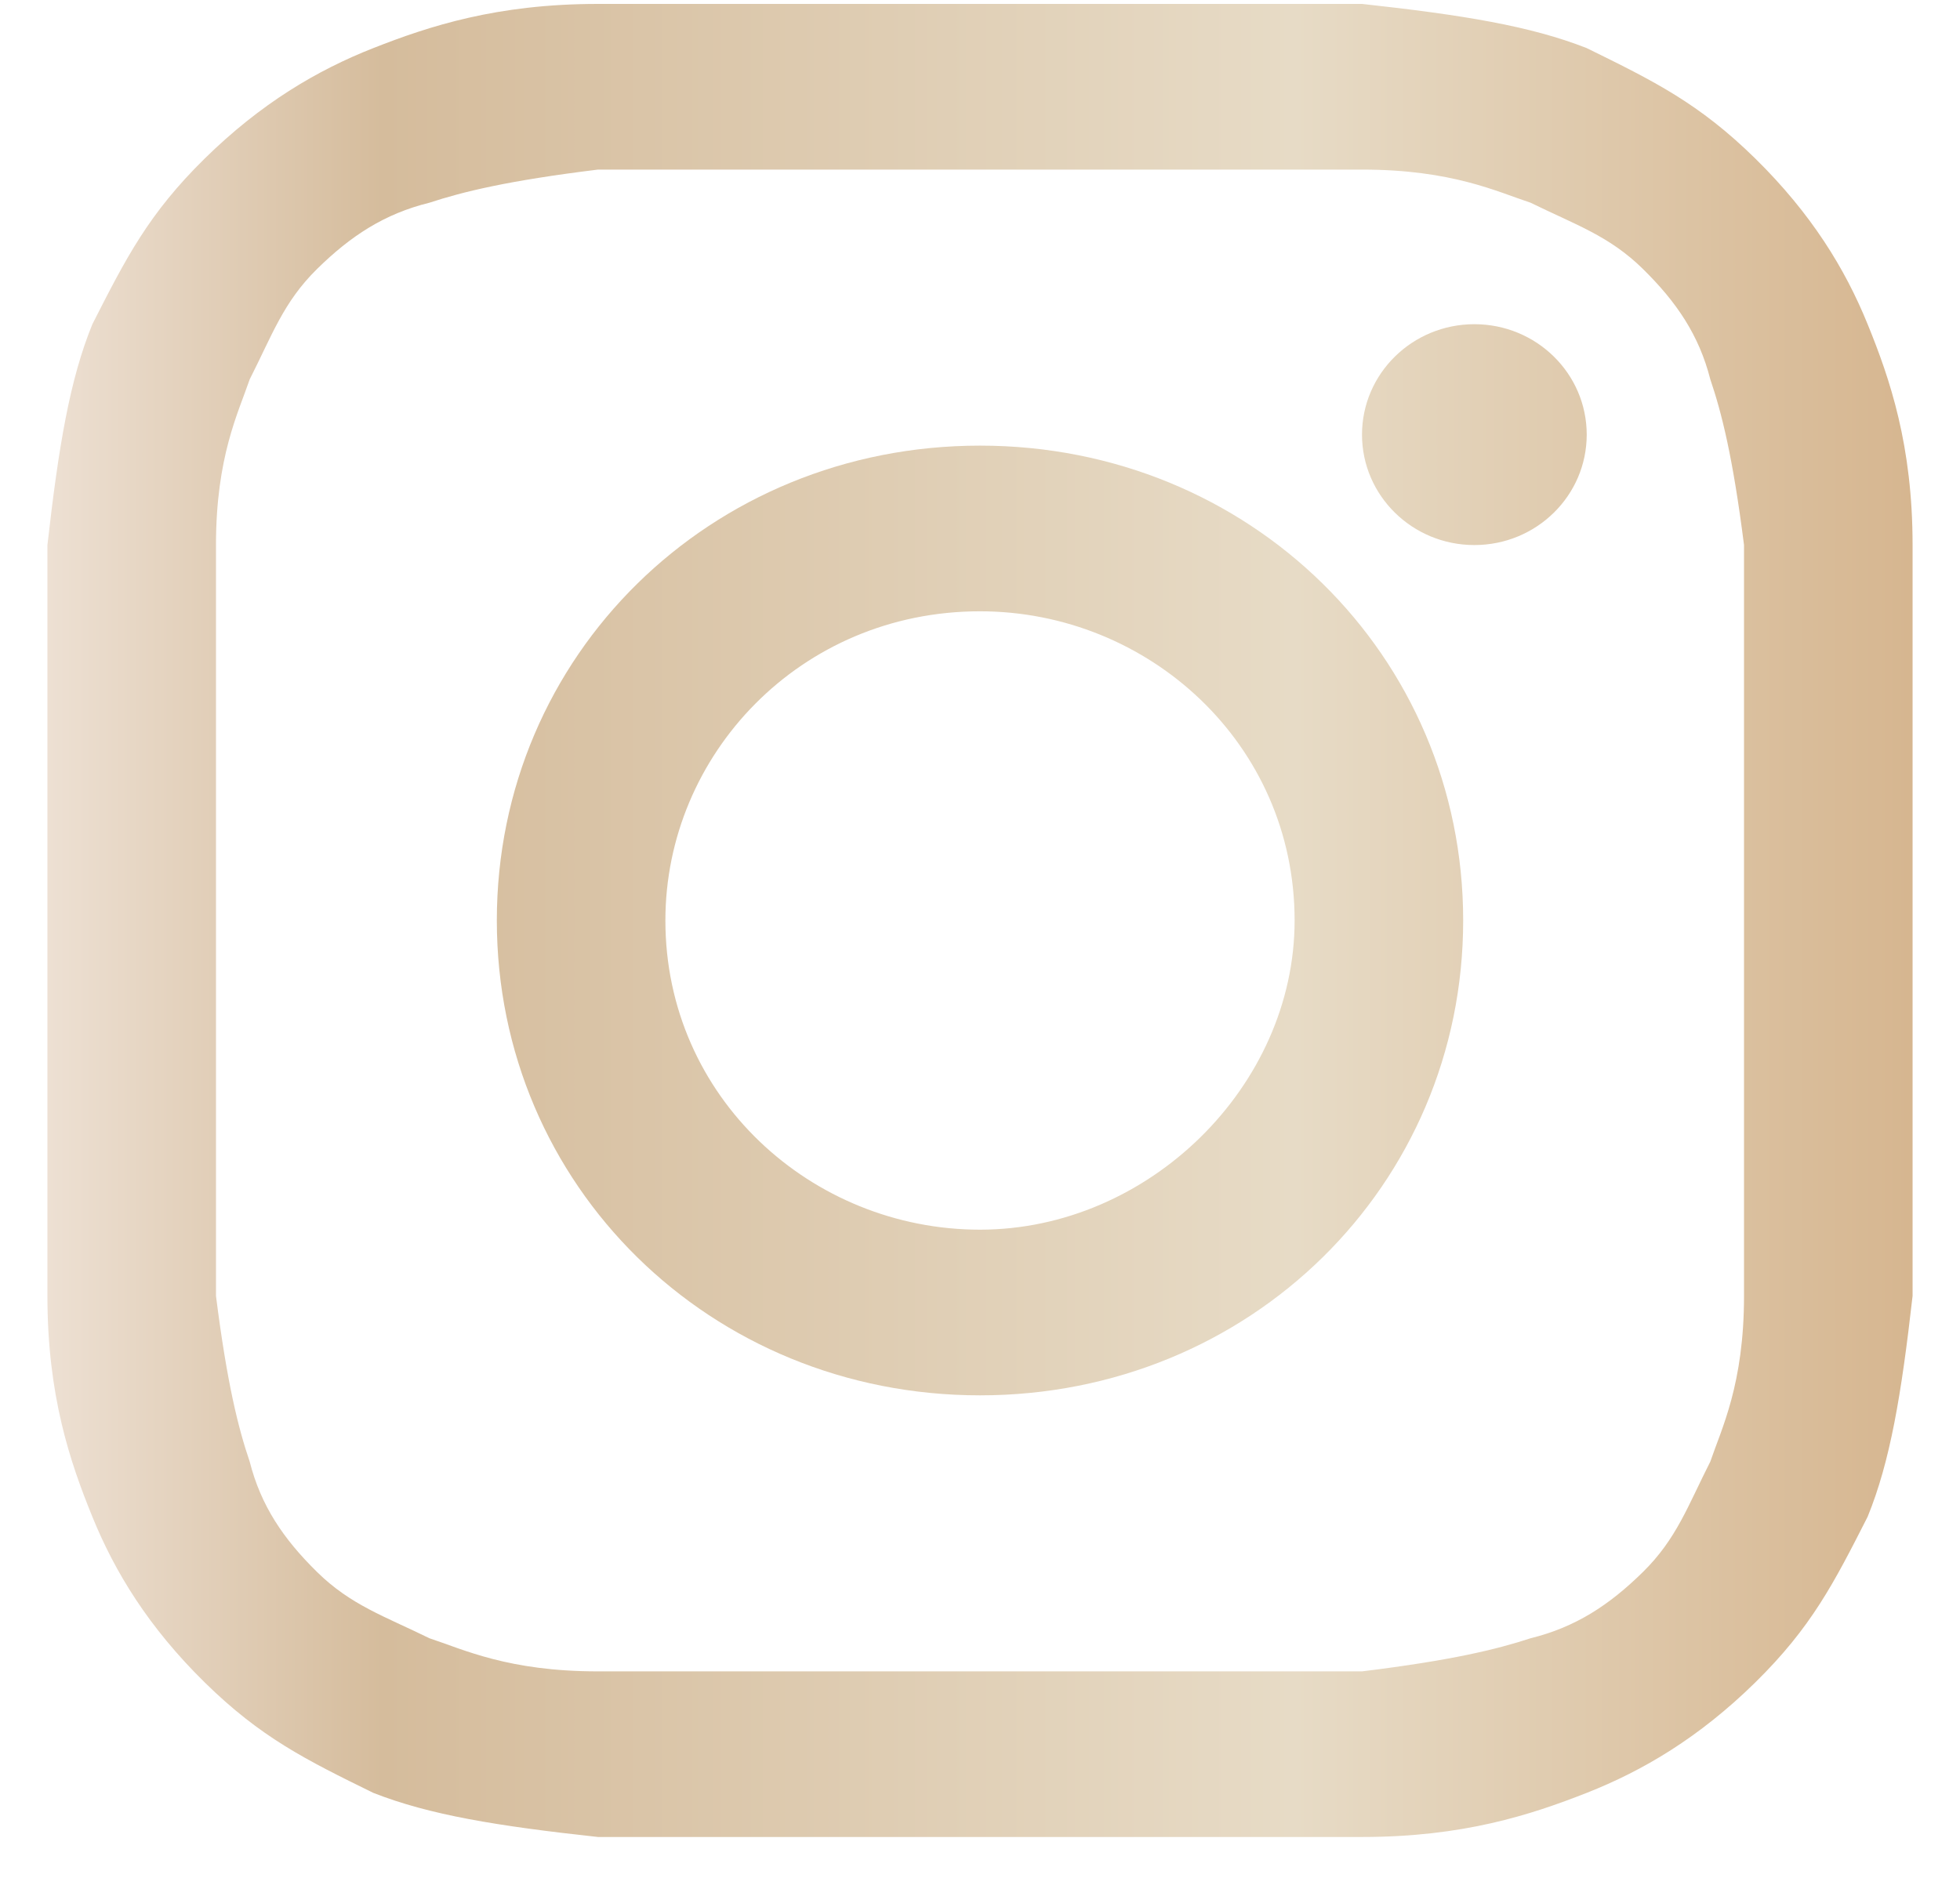 <svg width="31" height="30" viewBox="0 0 31 30" fill="none" xmlns="http://www.w3.org/2000/svg">
<path d="M15.5 2.683C19.41 2.683 19.943 2.683 21.542 2.683C22.964 2.683 23.675 3.032 24.208 3.207C24.919 3.556 25.452 3.731 25.985 4.255C26.518 4.779 26.873 5.303 27.051 6.002C27.229 6.526 27.407 7.225 27.584 8.623C27.584 10.195 27.584 10.544 27.584 14.562C27.584 18.581 27.584 18.93 27.584 20.502C27.584 21.9 27.229 22.599 27.051 23.123C26.696 23.822 26.518 24.346 25.985 24.87C25.452 25.394 24.919 25.743 24.208 25.918C23.675 26.093 22.964 26.267 21.542 26.442C19.943 26.442 19.587 26.442 15.5 26.442C11.413 26.442 11.057 26.442 9.458 26.442C8.036 26.442 7.325 26.093 6.792 25.918C6.081 25.569 5.548 25.394 5.015 24.87C4.482 24.346 4.127 23.822 3.949 23.123C3.771 22.599 3.593 21.9 3.416 20.502C3.416 18.93 3.416 18.581 3.416 14.562C3.416 10.544 3.416 10.195 3.416 8.623C3.416 7.225 3.771 6.526 3.949 6.002C4.304 5.303 4.482 4.779 5.015 4.255C5.548 3.731 6.081 3.382 6.792 3.207C7.325 3.032 8.036 2.858 9.458 2.683C11.057 2.683 11.59 2.683 15.5 2.683ZM15.5 0.062C11.413 0.062 11.057 0.062 9.458 0.062C7.858 0.062 6.792 0.412 5.904 0.761C5.015 1.111 4.127 1.635 3.238 2.508C2.349 3.382 1.994 4.081 1.461 5.129C1.105 6.002 0.928 7.05 0.75 8.623C0.75 10.195 0.75 10.719 0.75 14.562C0.75 18.581 0.75 18.93 0.75 20.502C0.75 22.075 1.105 23.123 1.461 23.996C1.816 24.87 2.349 25.743 3.238 26.617C4.127 27.49 4.837 27.84 5.904 28.364C6.792 28.713 7.858 28.888 9.458 29.062C11.057 29.062 11.59 29.062 15.5 29.062C19.41 29.062 19.943 29.062 21.542 29.062C23.142 29.062 24.208 28.713 25.096 28.364C25.985 28.014 26.873 27.49 27.762 26.617C28.651 25.743 29.006 25.044 29.539 23.996C29.895 23.123 30.072 22.075 30.25 20.502C30.25 18.93 30.25 18.406 30.25 14.562C30.25 10.719 30.25 10.195 30.25 8.623C30.25 7.05 29.895 6.002 29.539 5.129C29.184 4.255 28.651 3.382 27.762 2.508C26.873 1.635 26.163 1.285 25.096 0.761C24.208 0.412 23.142 0.237 21.542 0.062C19.943 0.062 19.587 0.062 15.5 0.062Z" fill="url(#paint0_linear_381_55)"/>
<path d="M15.5 7.05C11.235 7.05 7.858 10.37 7.858 14.562C7.858 18.755 11.235 22.075 15.5 22.075C19.765 22.075 23.142 18.755 23.142 14.562C23.142 10.37 19.765 7.05 15.5 7.05ZM15.5 19.454C12.834 19.454 10.524 17.358 10.524 14.562C10.524 11.942 12.657 9.671 15.5 9.671C18.166 9.671 20.476 11.767 20.476 14.562C20.476 17.183 18.166 19.454 15.5 19.454Z" fill="url(#paint1_linear_381_55)"/>
<path d="M23.319 8.623C24.301 8.623 25.096 7.841 25.096 6.876C25.096 5.911 24.301 5.129 23.319 5.129C22.338 5.129 21.542 5.911 21.542 6.876C21.542 7.841 22.338 8.623 23.319 8.623Z" fill="url(#paint2_linear_381_55)"/>
<defs>
<linearGradient id="paint0_linear_381_55" x1="0.75" y1="14.555" x2="30.211" y2="14.555" gradientUnits="userSpaceOnUse">
<stop stop-color="#EDE0D3"/>
<stop offset="0.18" stop-color="#D5BC9C"/>
<stop offset="0.67" stop-color="#E7DBC6"/>
<stop offset="1" stop-color="#D6B690"/>
</linearGradient>
<linearGradient id="paint1_linear_381_55" x1="0.75" y1="14.555" x2="30.211" y2="14.555" gradientUnits="userSpaceOnUse">
<stop stop-color="#EDE0D3"/>
<stop offset="0.18" stop-color="#D5BC9C"/>
<stop offset="0.67" stop-color="#E7DBC6"/>
<stop offset="1" stop-color="#D6B690"/>
</linearGradient>
<linearGradient id="paint2_linear_381_55" x1="0.75" y1="14.555" x2="30.211" y2="14.555" gradientUnits="userSpaceOnUse">
<stop stop-color="#EDE0D3"/>
<stop offset="0.18" stop-color="#D5BC9C"/>
<stop offset="0.67" stop-color="#E7DBC6"/>
<stop offset="1" stop-color="#D6B690"/>
</linearGradient>
</defs>
</svg>
